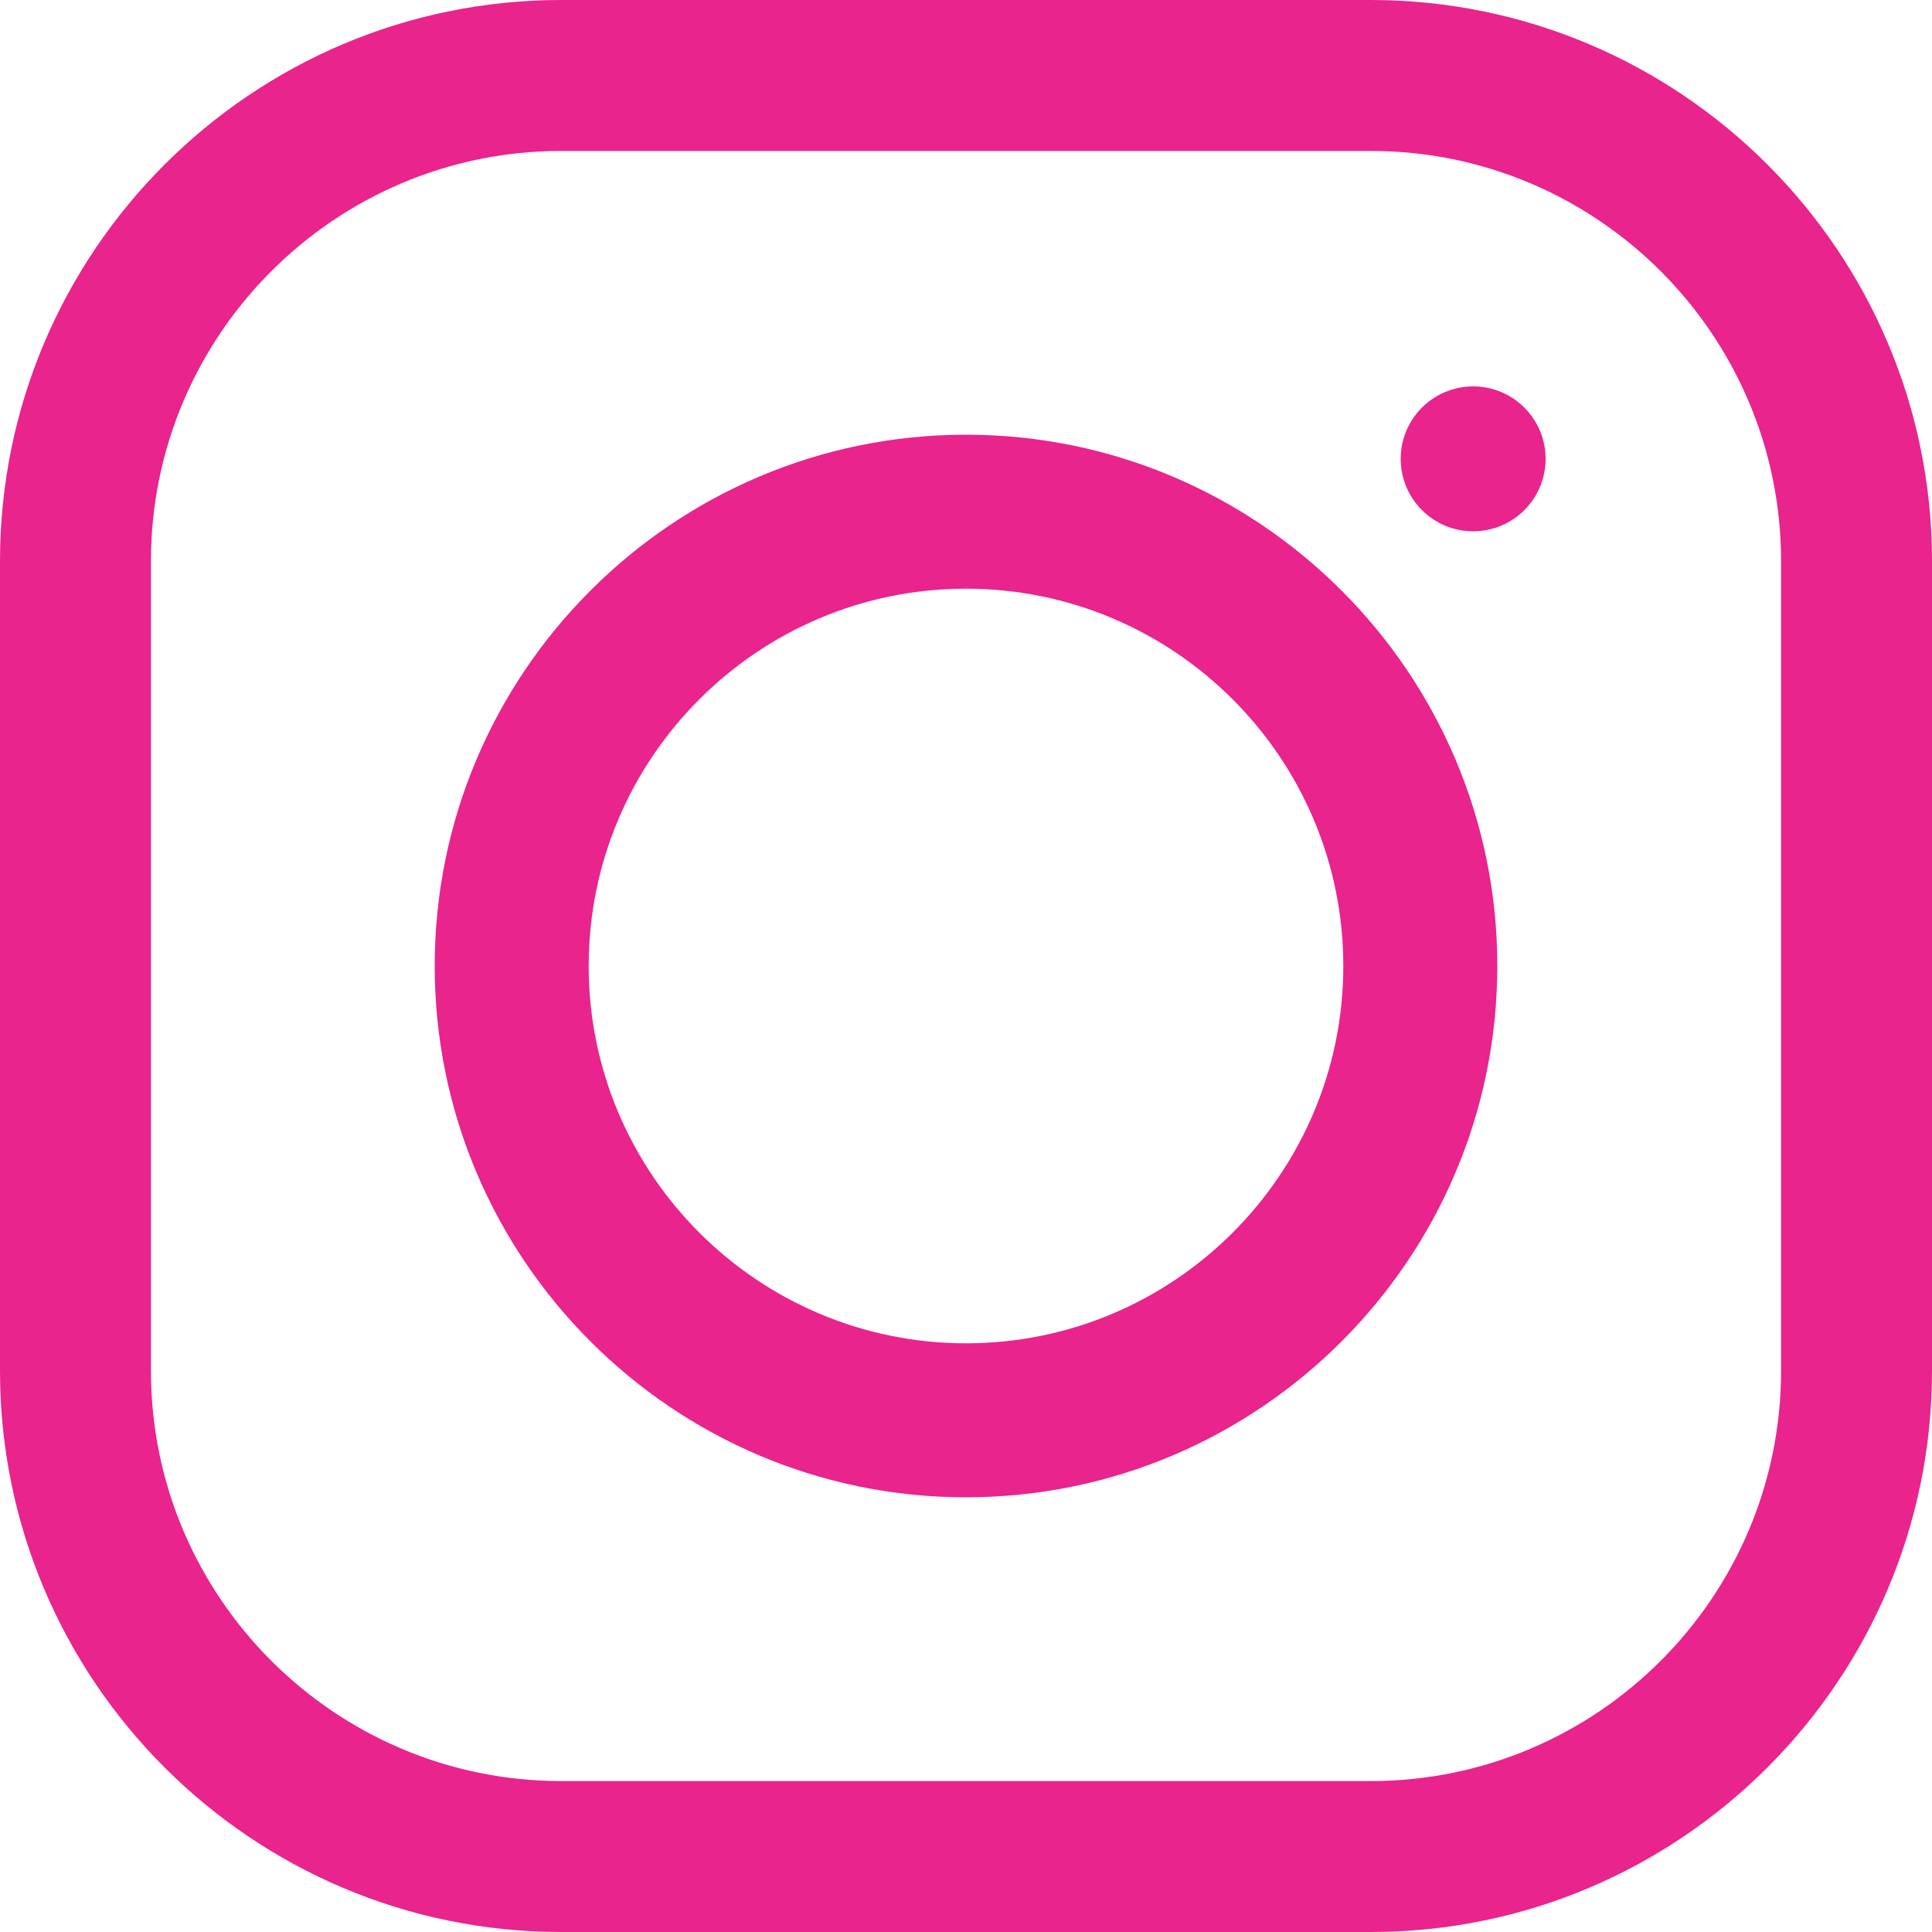 <?xml version="1.0" encoding="UTF-8"?>
<svg width="40px" height="40px" viewBox="0 0 40 40" version="1.1" xmlns="http://www.w3.org/2000/svg" xmlns:xlink="http://www.w3.org/1999/xlink">
    <!-- Generator: Sketch 55.2 (78181) - https://sketchapp.com -->
    <title>instagram-silhouette</title>
    <desc>Created with Sketch.</desc>
    <g id="Symbols" stroke="none" stroke-width="1" fill="none" fill-rule="evenodd">
        <g id="social-media-copy" transform="translate(-136, -8)" fill="#E9248C" fill-rule="nonzero">
            <g id="instagram-silhouette" transform="translate(136, 8)">
                <path d="M28.381,0 L11.619,0 C5.212,0 0,5.212 0,11.619 L0,28.381 C0,34.788 5.212,40 11.619,40 L28.381,40 C34.788,40 40,34.788 40,28.381 L40,11.619 C40,5.212 34.788,0 28.381,0 Z M36.875,28.381 C36.875,33.064 33.064,36.875 28.381,36.875 L11.619,36.875 C6.936,36.875 3.125,33.064 3.125,28.381 L3.125,11.619 C3.125,6.936 6.936,3.125 11.619,3.125 L28.381,3.125 C33.064,3.125 36.875,6.936 36.875,11.619 L36.875,28.381 Z" id="Shape"></path>
                <path d="M20,9 C13.935,9 9,13.935 9,20 C9,26.065 13.935,31 20,31 C26.065,31 31,26.065 31,20 C31,13.935 26.065,9 20,9 Z M20,27.812 C15.693,27.812 12.188,24.307 12.188,20 C12.188,15.693 15.693,12.188 20,12.188 C24.307,12.188 27.812,15.693 27.812,20 C27.812,24.307 24.307,27.812 20,27.812 Z" id="Shape"></path>
                <circle id="Oval" cx="30.5" cy="9.5" r="1.5"></circle>
            </g>
        </g>
    </g>
</svg>